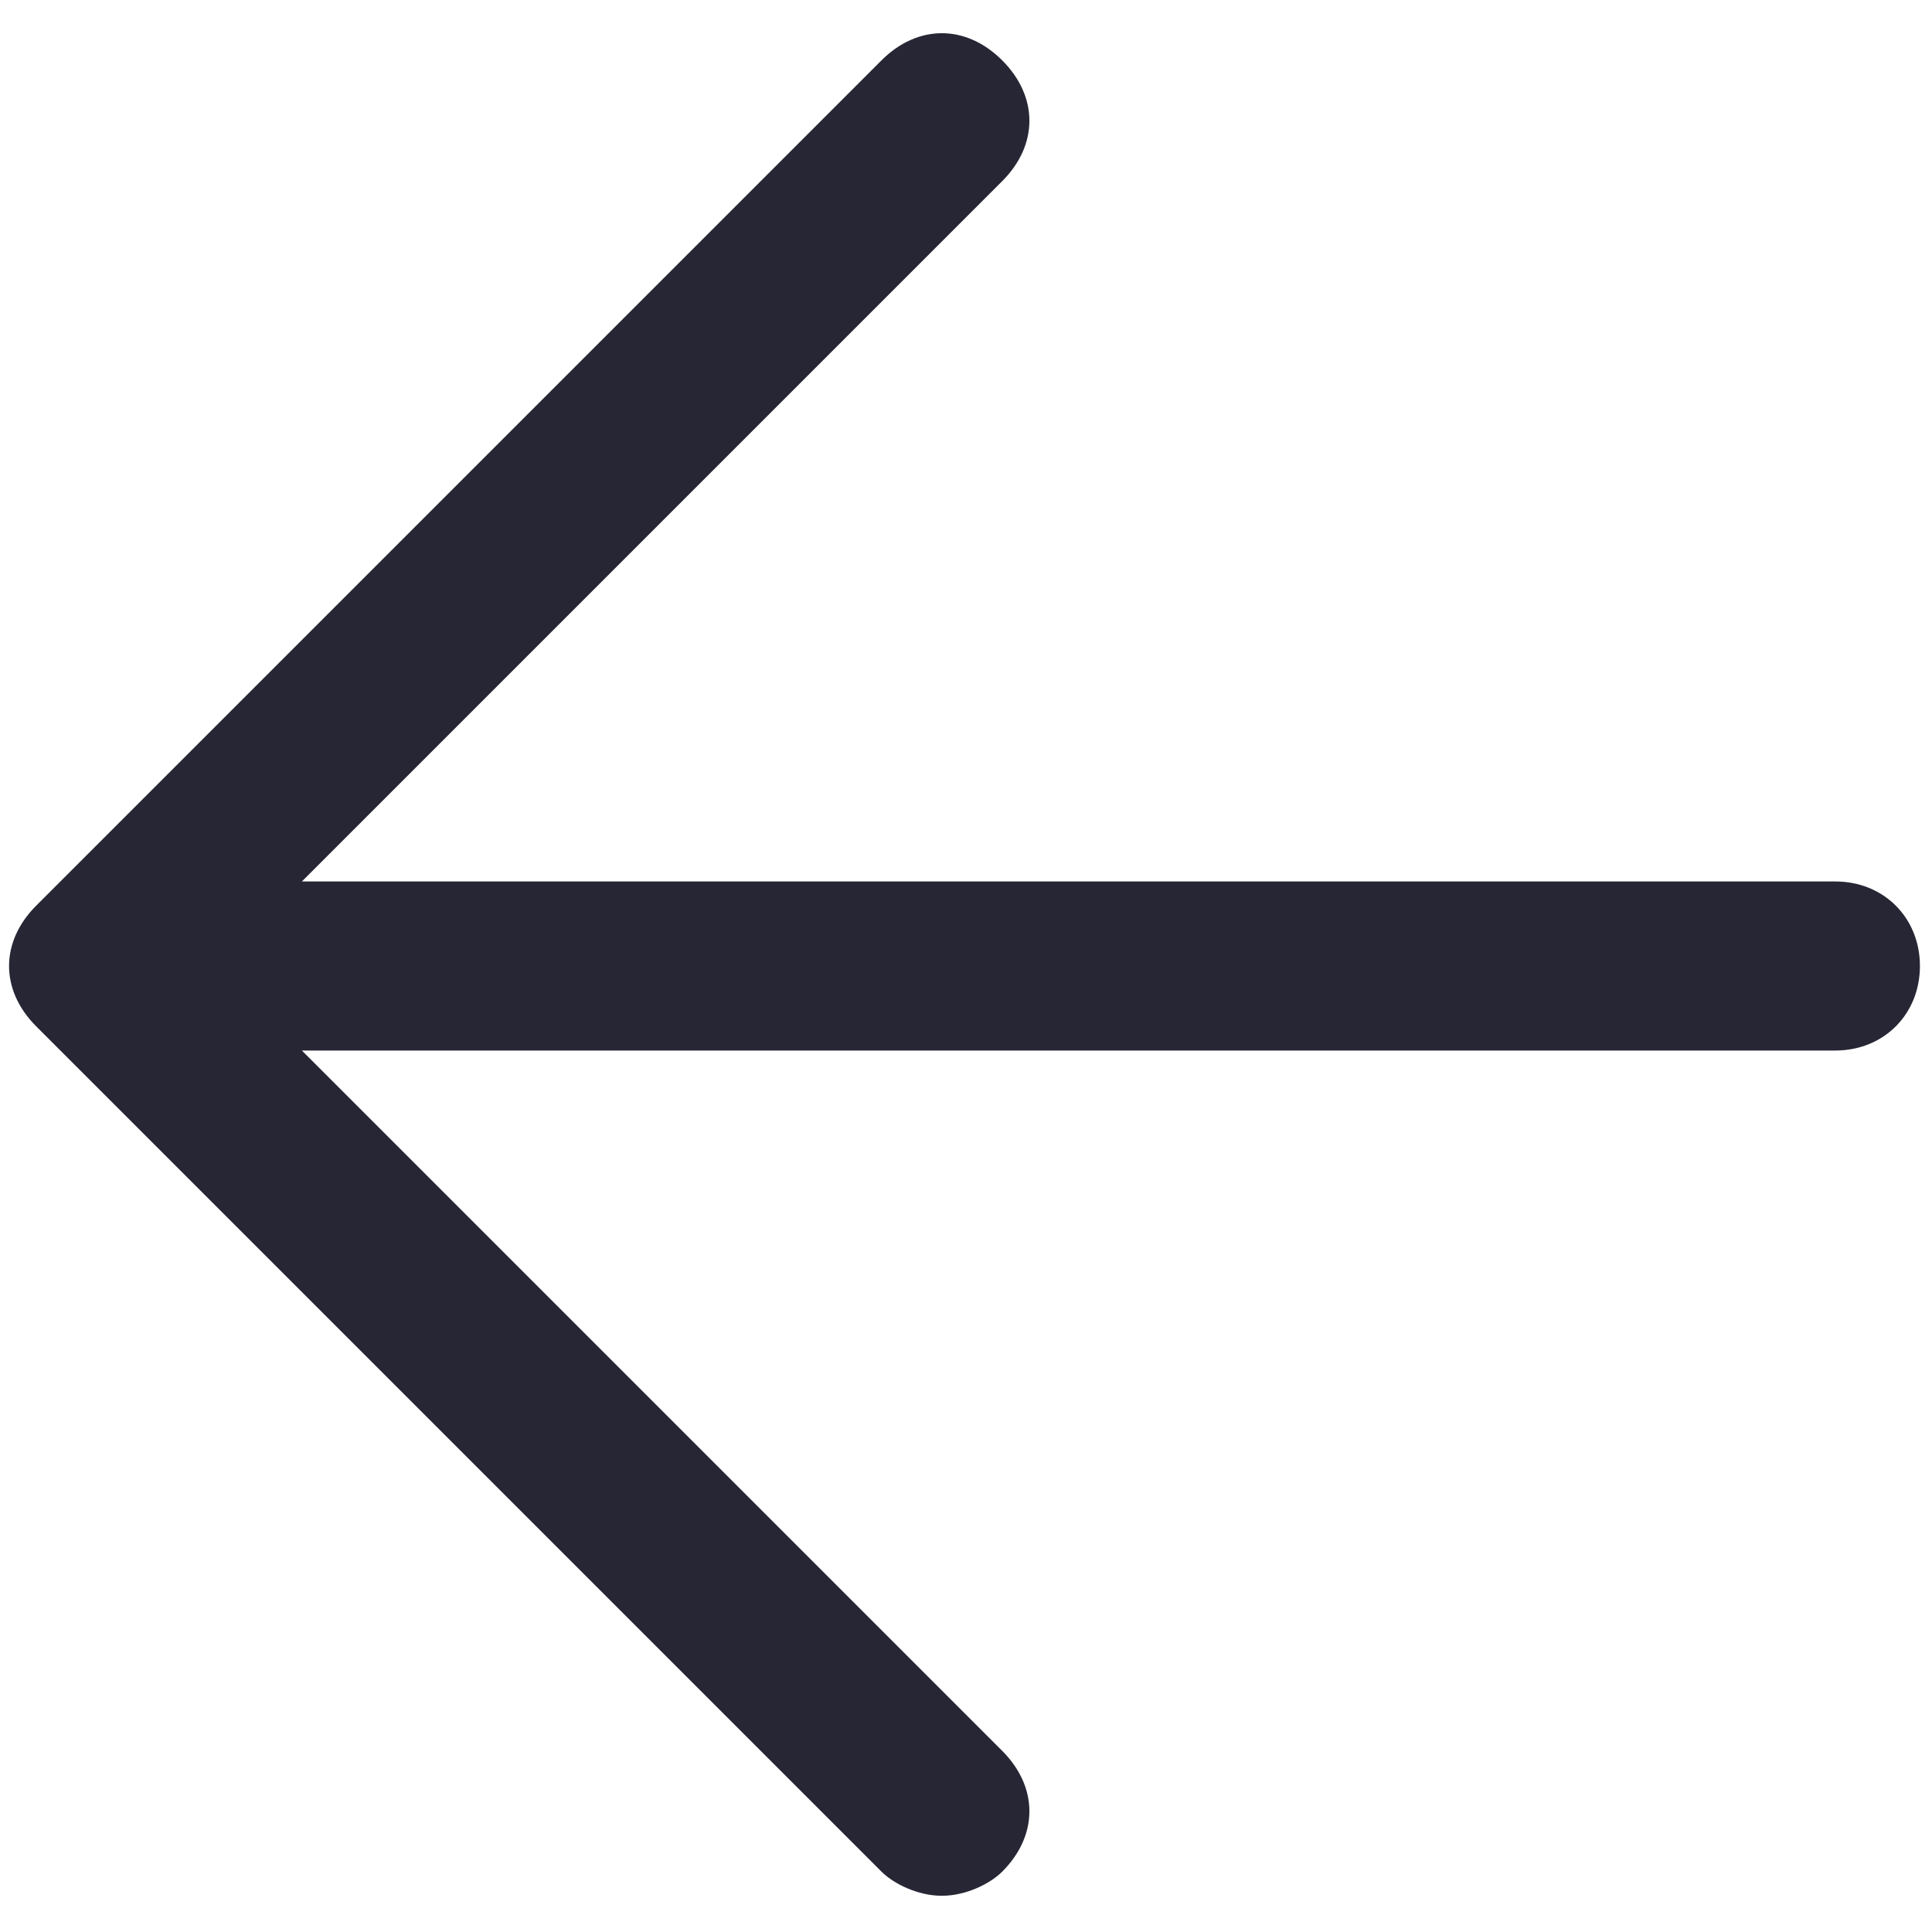<?xml version="1.0" encoding="utf-8"?>
<!-- Generator: Adobe Illustrator 17.0.0, SVG Export Plug-In . SVG Version: 6.00 Build 0)  -->
<!DOCTYPE svg PUBLIC "-//W3C//DTD SVG 1.1//EN" "http://www.w3.org/Graphics/SVG/1.1/DTD/svg11.dtd">
<svg version="1.1" id="图层_1" xmlns="http://www.w3.org/2000/svg" xmlns:xlink="http://www.w3.org/1999/xlink" x="0px" y="0px"
	 width="16px" height="16px" viewBox="0 0 16 16" enable-background="new 0 0 16 16" xml:space="preserve">
<g>
	<path fill="#272635" d="M15.2,7.3H2.5l5.8-5.8c0.3-0.3,0.3-0.7,0-1c-0.3-0.3-0.7-0.3-1,0l-7,7C0,7.8,0,8.2,0.3,8.5l7,7
		c0.1,0.1,0.3,0.2,0.5,0.2c0.2,0,0.4-0.1,0.5-0.2c0.3-0.3,0.3-0.7,0-1L2.5,8.7h12.7c0.4,0,0.7-0.3,0.7-0.7
		C15.9,7.6,15.6,7.3,15.2,7.3L15.2,7.3z M15.2,7.3"/>
</g>
</svg>
